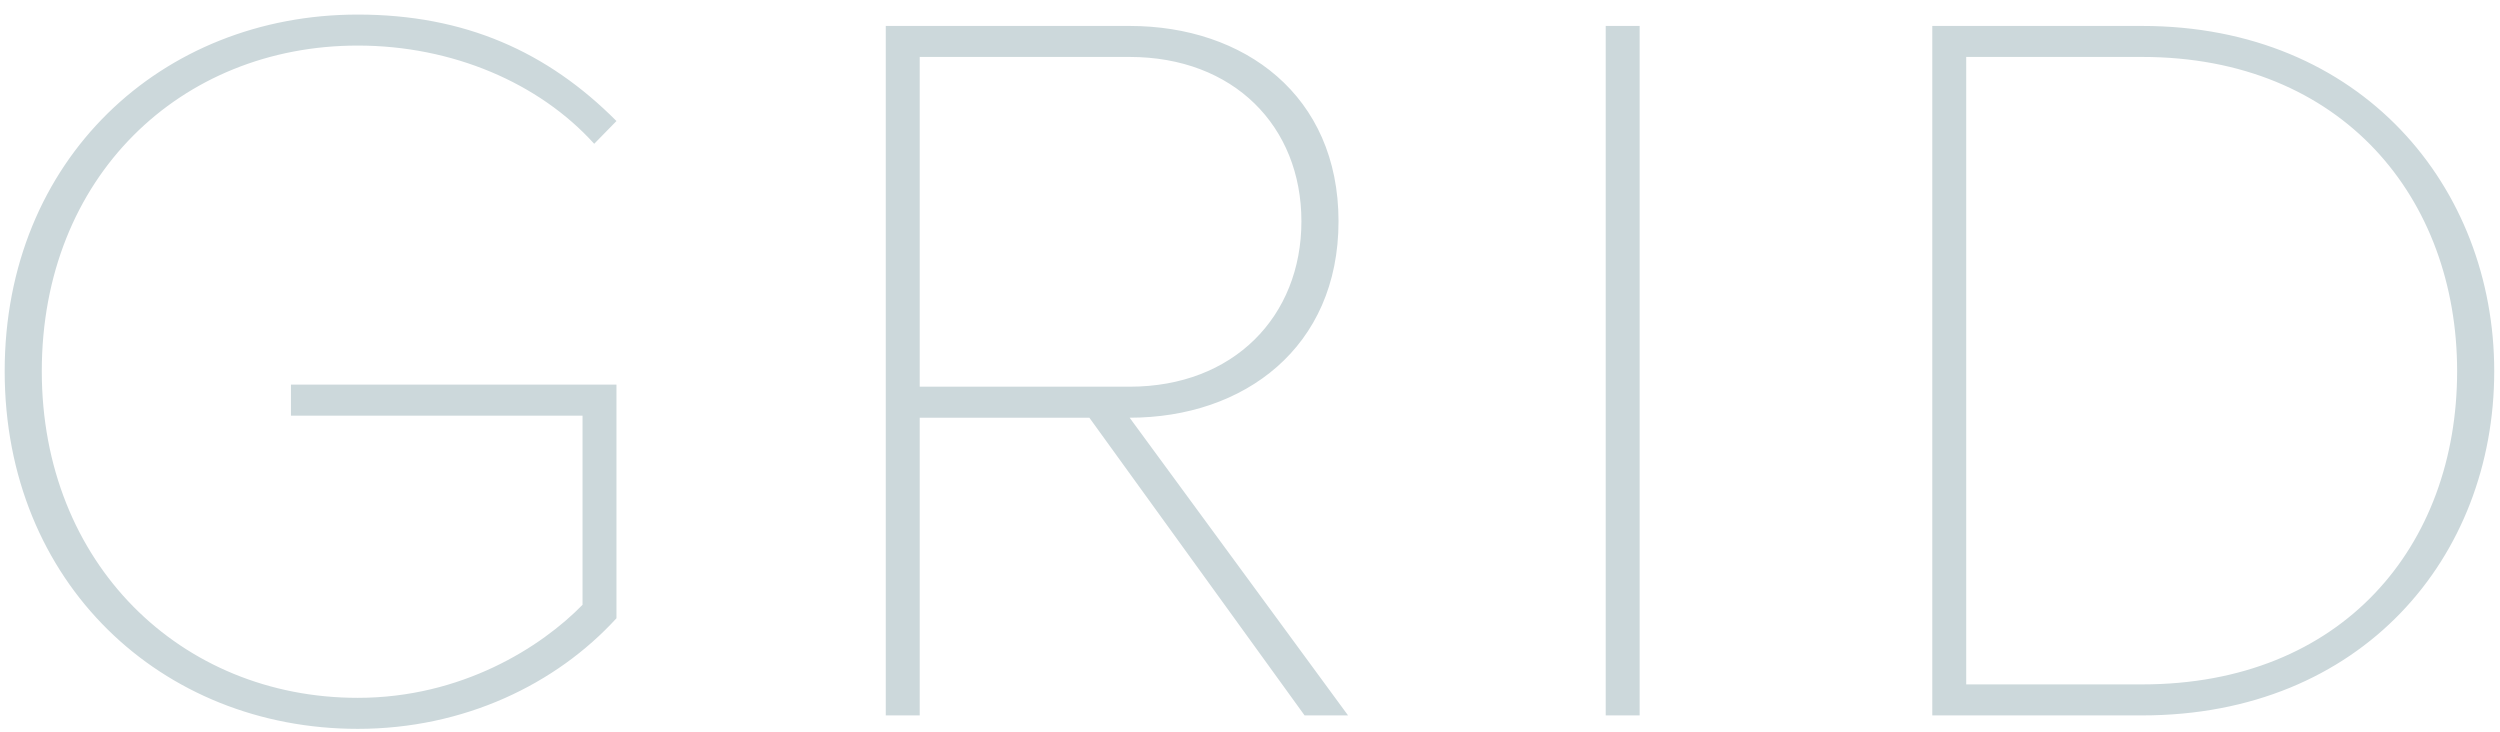 <svg 
 xmlns="http://www.w3.org/2000/svg"
 xmlns:xlink="http://www.w3.org/1999/xlink"
 width="140px" height="41px">
<path fill-rule="evenodd"  fill="rgb(204, 216, 219)"
 d="M119.964,40.063 C119.964,40.063 108.208,40.063 108.208,40.063 C108.208,40.063 108.208,1.453 108.208,1.453 C108.208,1.453 119.964,1.453 119.964,1.453 C132.255,1.453 139.677,10.483 139.677,20.787 C139.677,31.206 132.255,40.063 119.964,40.063 ZM119.964,3.189 C119.964,3.189 110.108,3.189 110.108,3.189 C110.108,3.189 110.108,38.326 110.108,38.326 C110.108,38.326 119.964,38.326 119.964,38.326 C131.186,38.326 137.599,30.570 137.599,20.787 C137.599,11.120 131.186,3.189 119.964,3.189 ZM89.920,1.453 C89.920,1.453 91.820,1.453 91.820,1.453 C91.820,1.453 91.820,40.063 91.820,40.063 C91.820,40.063 89.920,40.063 89.920,40.063 C89.920,40.063 89.920,1.453 89.920,1.453 ZM73.057,40.063 C73.057,40.063 61.004,23.392 61.004,23.392 C61.004,23.392 51.504,23.392 51.504,23.392 C51.504,23.392 51.504,40.063 51.504,40.063 C51.504,40.063 49.603,40.063 49.603,40.063 C49.603,40.063 49.603,1.453 49.603,1.453 C49.603,1.453 63.260,1.453 63.260,1.453 C69.673,1.453 74.957,5.331 74.957,12.393 C74.957,19.455 69.673,23.392 63.260,23.392 C63.260,23.392 75.491,40.063 75.491,40.063 C75.491,40.063 73.057,40.063 73.057,40.063 ZM72.879,12.393 C72.879,7.067 69.079,3.189 63.260,3.189 C63.260,3.189 51.504,3.189 51.504,3.189 C51.504,3.189 51.504,21.655 51.504,21.655 C51.504,21.655 63.260,21.655 63.260,21.655 C69.079,21.655 72.879,17.719 72.879,12.393 ZM20.034,40.816 C9.049,40.816 0.262,32.654 0.262,20.787 C0.262,8.920 9.049,0.816 20.034,0.816 C26.031,0.816 30.662,2.900 34.522,6.778 C34.522,6.778 33.275,8.052 33.275,8.052 C30.187,4.636 25.318,2.552 20.034,2.552 C10.118,2.552 2.340,9.904 2.340,20.787 C2.340,31.554 10.118,39.079 20.034,39.079 C25.853,39.079 30.306,36.242 32.622,33.869 C32.622,33.869 32.622,23.276 32.622,23.276 C32.622,23.276 16.293,23.276 16.293,23.276 C16.293,23.276 16.293,21.539 16.293,21.539 C16.293,21.539 34.522,21.539 34.522,21.539 C34.522,21.539 34.522,34.622 34.522,34.622 C31.137,38.326 25.971,40.816 20.034,40.816 Z"/>
</svg>